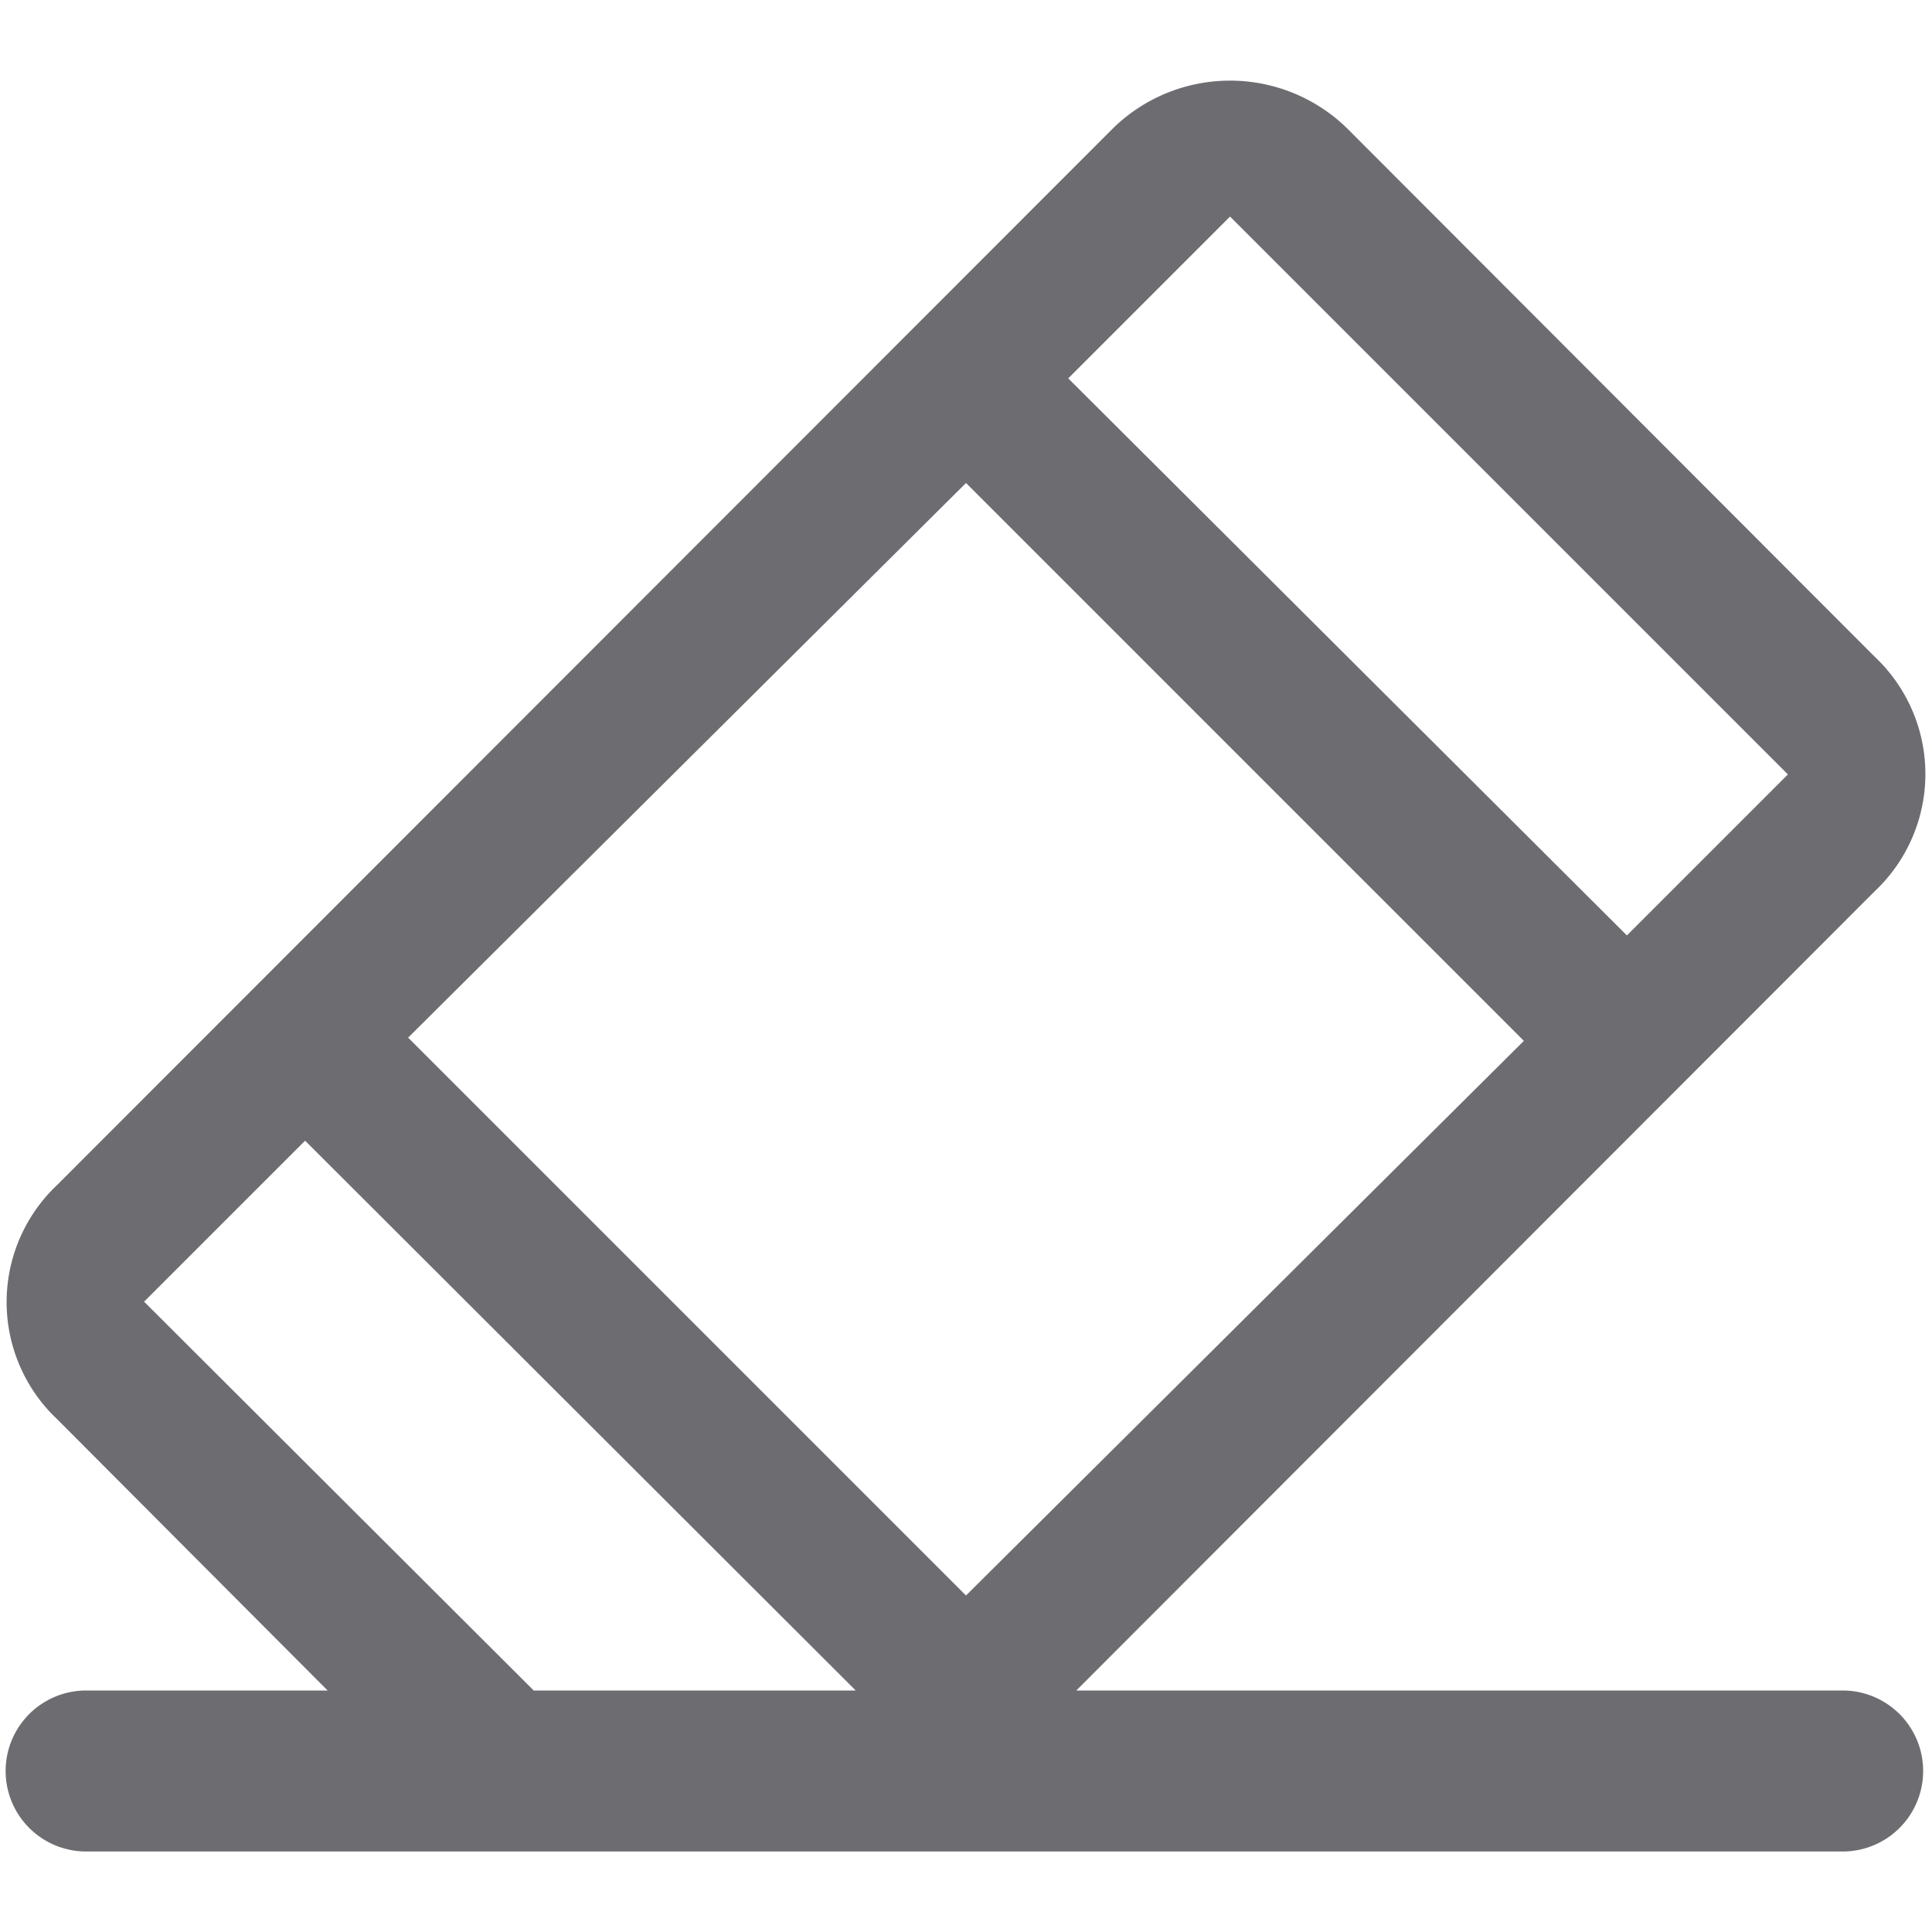 <svg id="Layer_1" data-name="Layer 1" xmlns="http://www.w3.org/2000/svg" viewBox="0 0 24 24"><defs><style>.cls-1{fill:#6d6d71;}</style></defs><title>Privacy-policy-icons</title><path class="cls-1" d="M22.89,21H13.37l9.92-9.93a2,2,0,0,0,0-2.91L16.74,1.6a2.08,2.08,0,0,0-2.92,0L.71,14.72a2,2,0,0,0,0,2.91L4.07,21h-3a1,1,0,1,0,0,2H22.89a1,1,0,1,0,0-2ZM15.28,2.69l6.93,6.93-2,2L13.27,4.7ZM12,6l6.93,6.93L12,19.82,5.07,12.89ZM1.79,16.17l2-2L10.63,21h-4Z"/></svg>